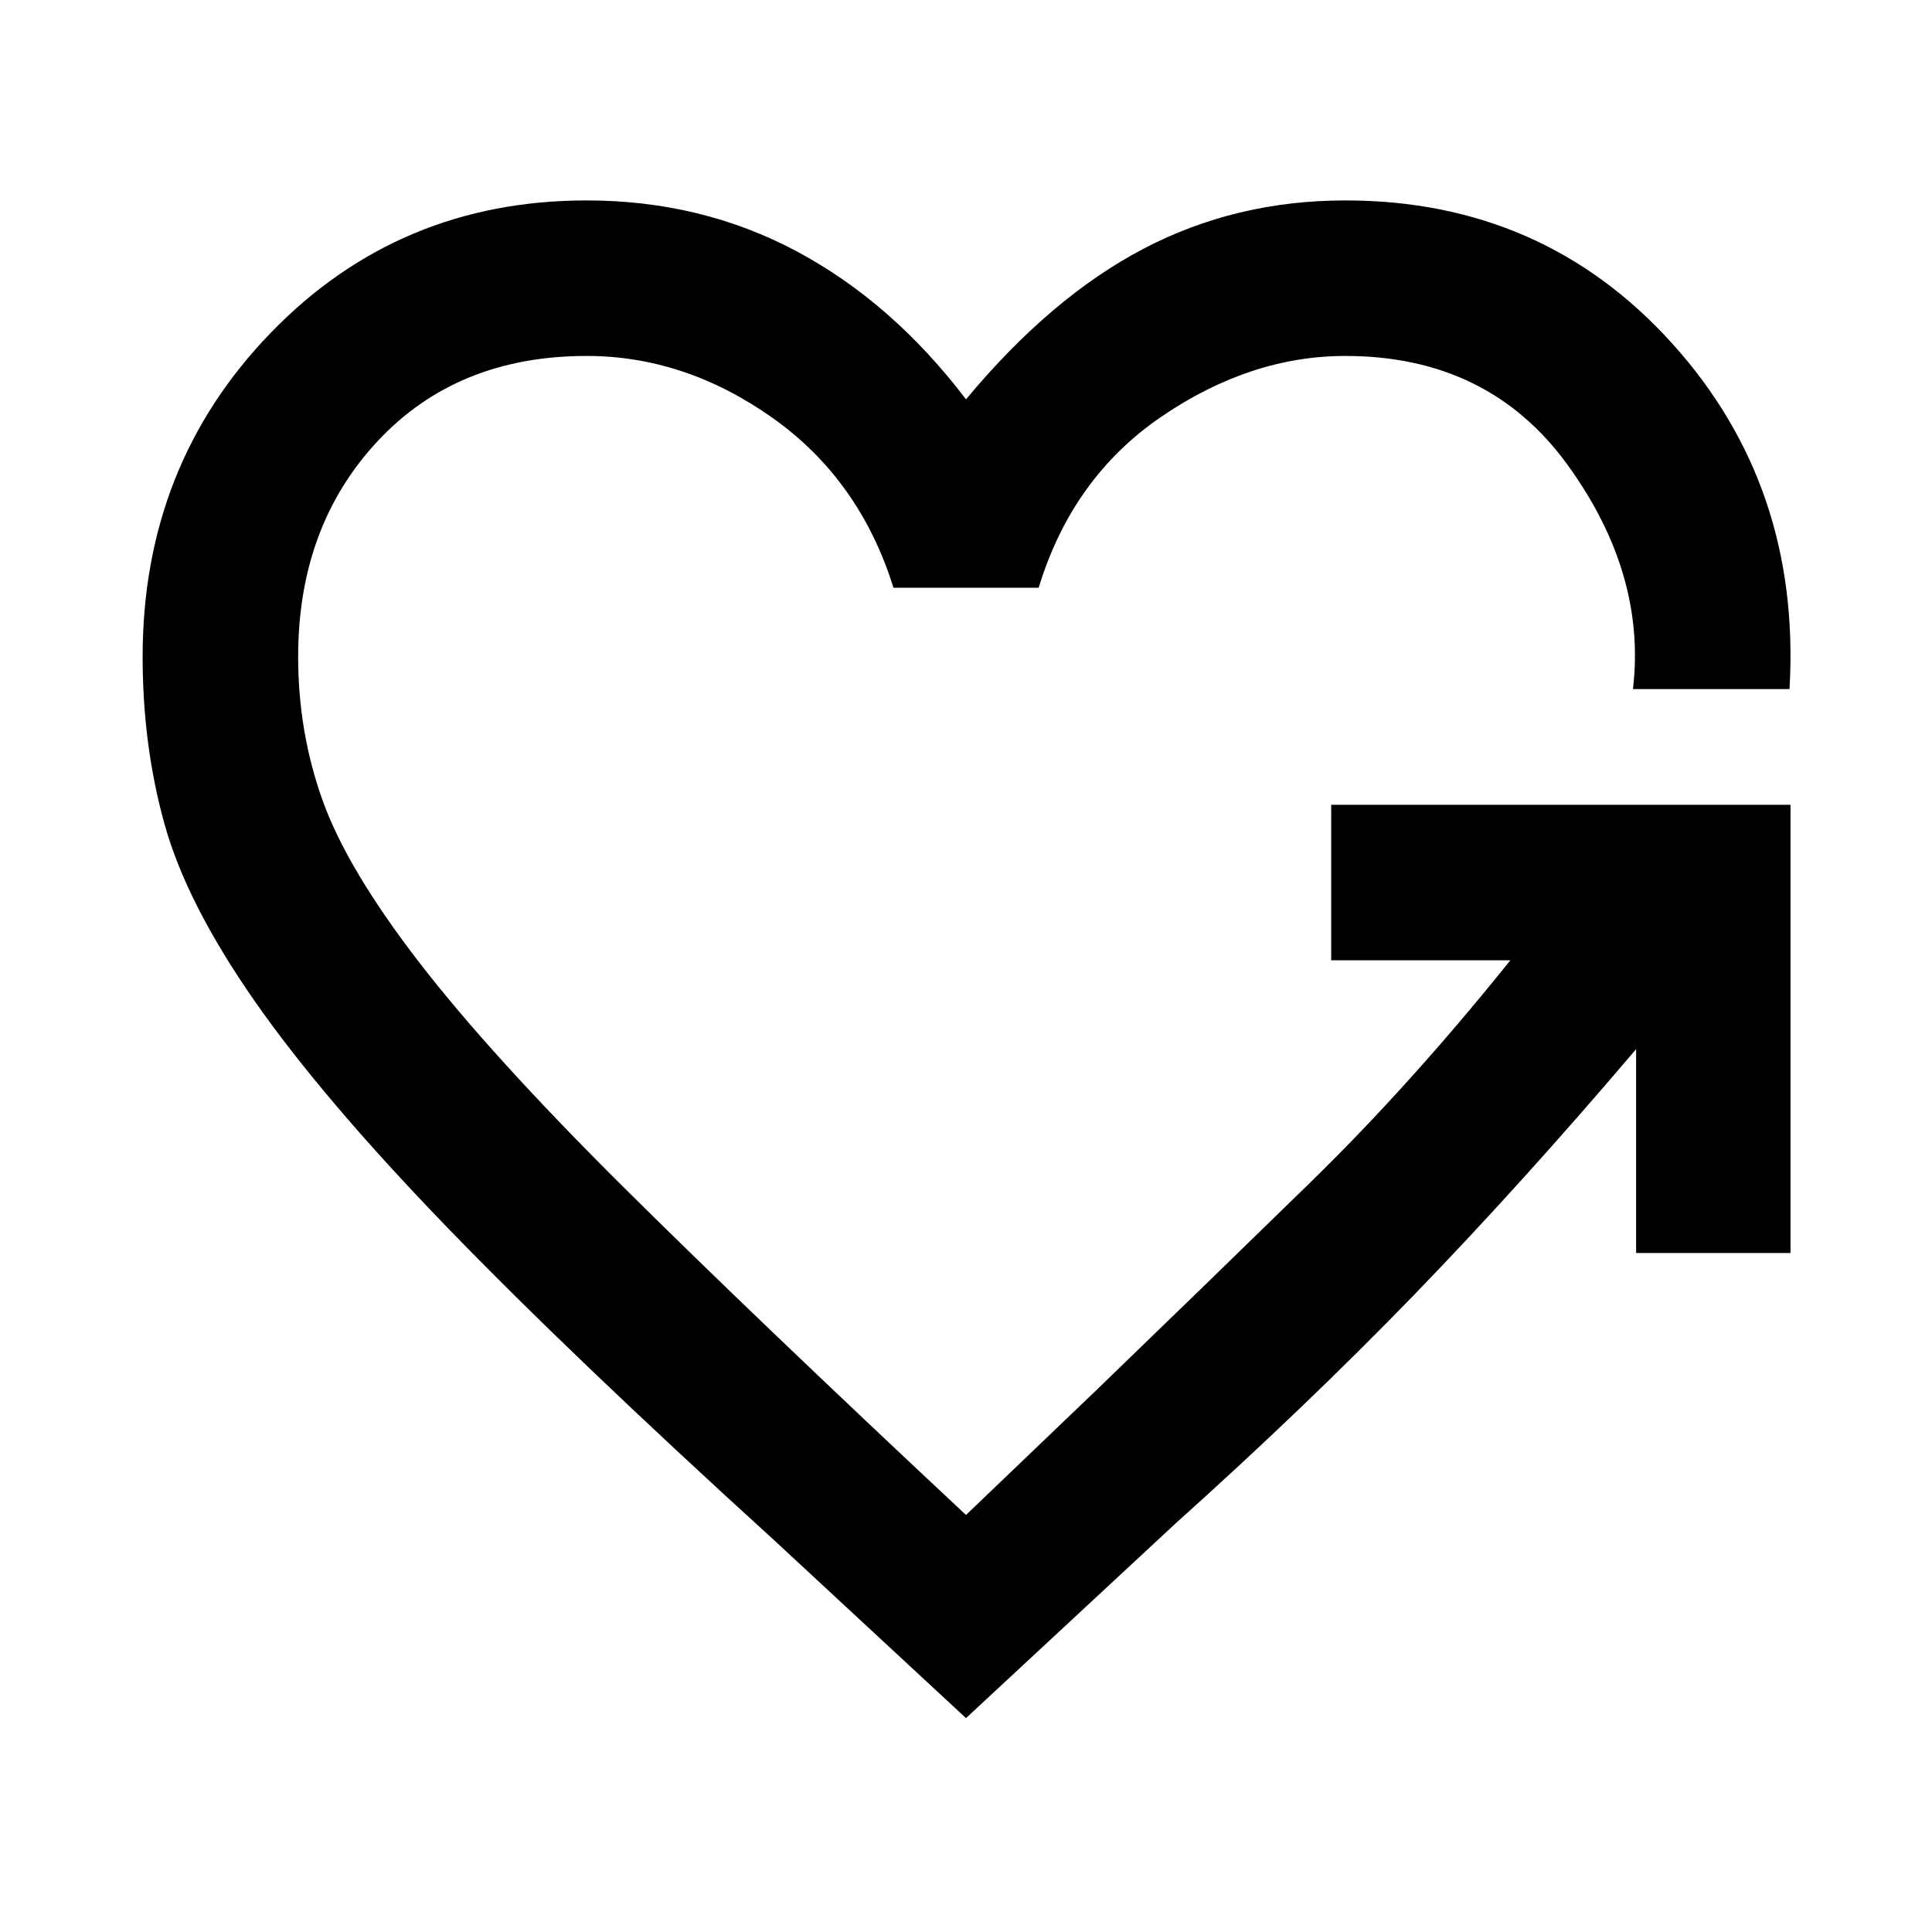 <svg xmlns="http://www.w3.org/2000/svg" height="48" viewBox="0 -960 960 960" width="48"><path d="m480-106.28-95.28-88.35q-101.05-91.91-162.79-155.78-61.73-63.87-95.43-112.23Q92.8-511 81.84-550.2q-10.97-39.19-10.97-83.45 0-95.22 63.67-160.99 63.68-65.77 156.96-65.77 57 0 104.43 25.33 47.44 25.34 84.07 73.51 42.13-50.67 88.07-74.76Q614-860.41 668.5-860.41q98.22 0 162.39 71.07 64.18 71.08 58.31 171.73h-77.79q6.74-57.28-32.5-111.4-39.24-54.12-110.41-54.12-47.17 0-91.42 30.18-44.25 30.19-60.97 84.99h-72.15q-16.79-53.8-60.22-84.49-43.44-30.68-92.24-30.68-64.37 0-103.86 42.34-39.49 42.33-39.49 107.14 0 37.56 12.22 71.56t47.9 80.25q35.69 46.25 100.77 110.94Q374.13-306.22 480-207.22l66.04-63.24q55.68-53.8 105.31-102.25 49.63-48.44 99.13-110.12h-89.02v-77.28H889.7v222.72h-76.72v-101.3q-56.89 66.93-110.4 122.17-53.51 55.24-118.15 113.24l-104.43 97Z"/></svg>